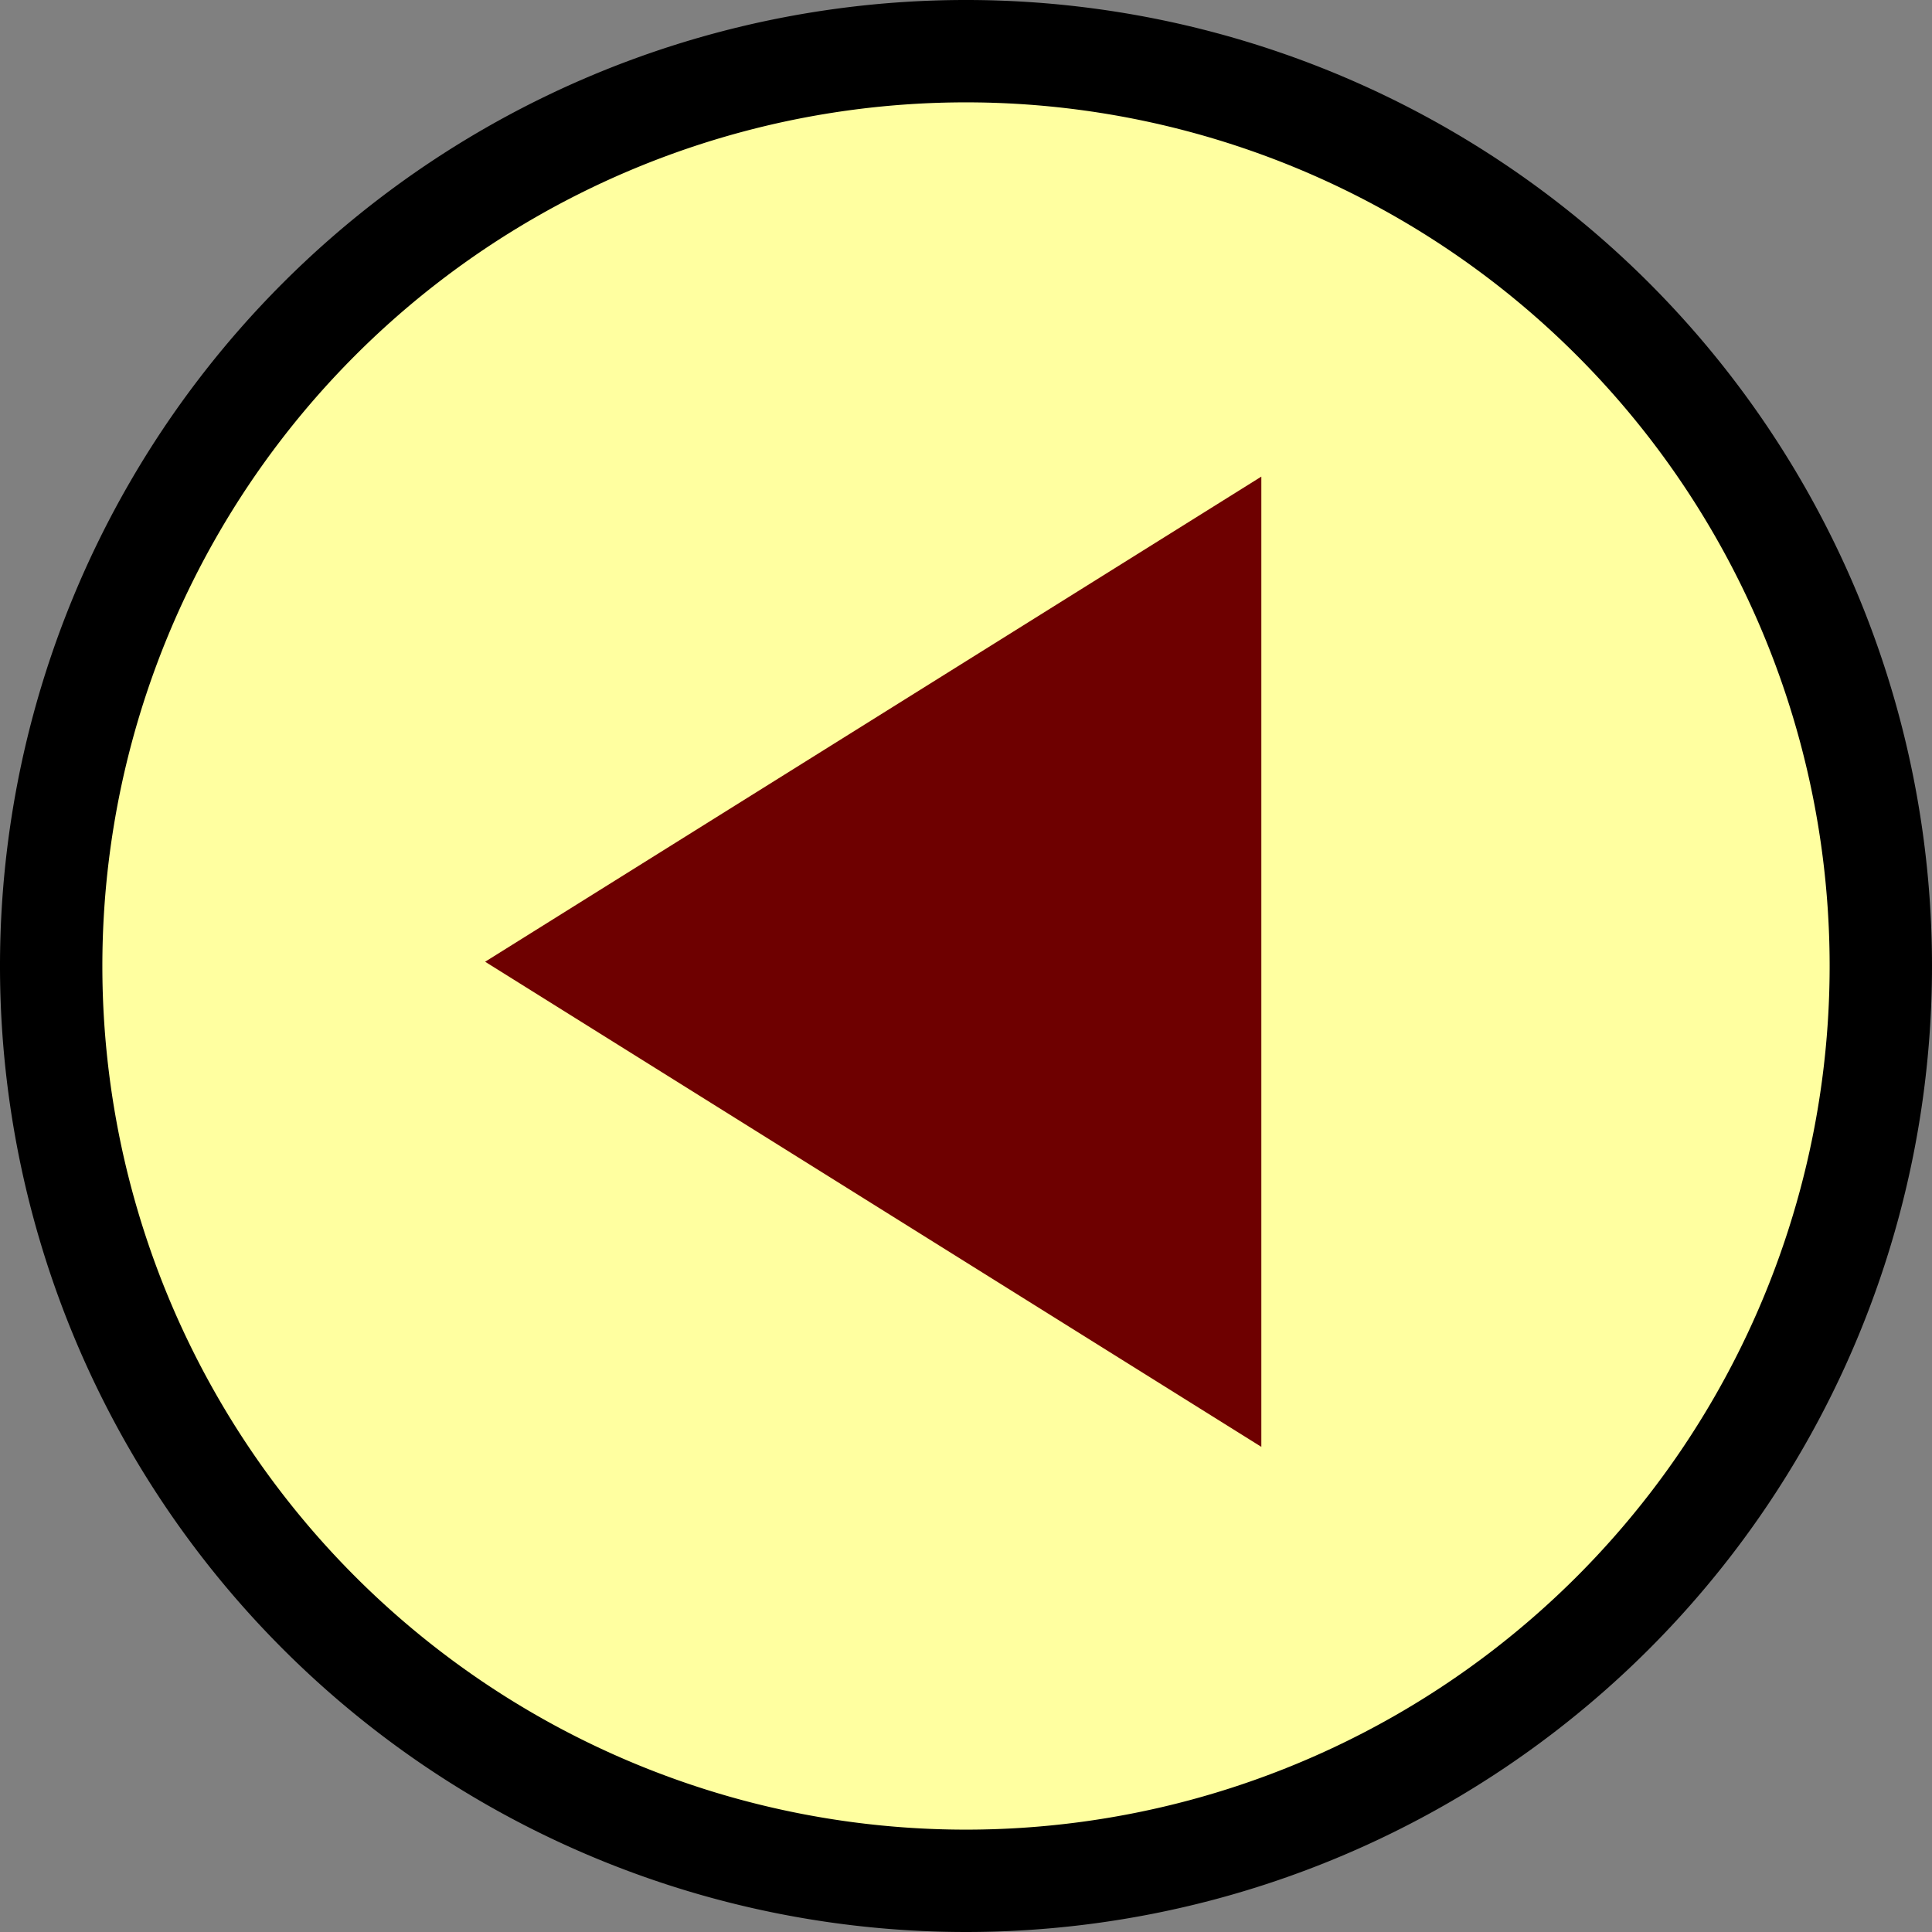 <svg xmlns="http://www.w3.org/2000/svg" xmlns:cc="http://web.resource.org/cc/" xmlns:svg="http://www.w3.org/2000/svg" id="svg2" width="398.243" height="398.243" version="1.0"><rect width="100%" height="100%" fill="#808080" stroke="none"/><g id="layer1" transform="translate(1320,-1334.119)"><path style="fill:#ffffa0;fill-opacity:1;stroke:#000;stroke-width:21.1;stroke-linecap:square;stroke-linejoin:miter;stroke-miterlimit:4;stroke-dasharray:none;stroke-dashoffset:0;stroke-opacity:1" id="path3163" d="M -931.429 1538.076 A 188.571 188.571 0 1 1 -1308.571,1538.076 A 188.571 188.571 0 1 1 -931.429 1538.076 z" transform="translate(-0.879,-4.836)"/><path style="fill:#6e0000;fill-opacity:1;fill-rule:evenodd;stroke:none;stroke-width:1px;stroke-linecap:butt;stroke-linejoin:miter;stroke-opacity:1" id="path4136" d="M -1060,1532.362 L -1060,1432.362 L -1220,1532.362 L -1060,1632.362 L -1060,1532.362"/></g></svg>
